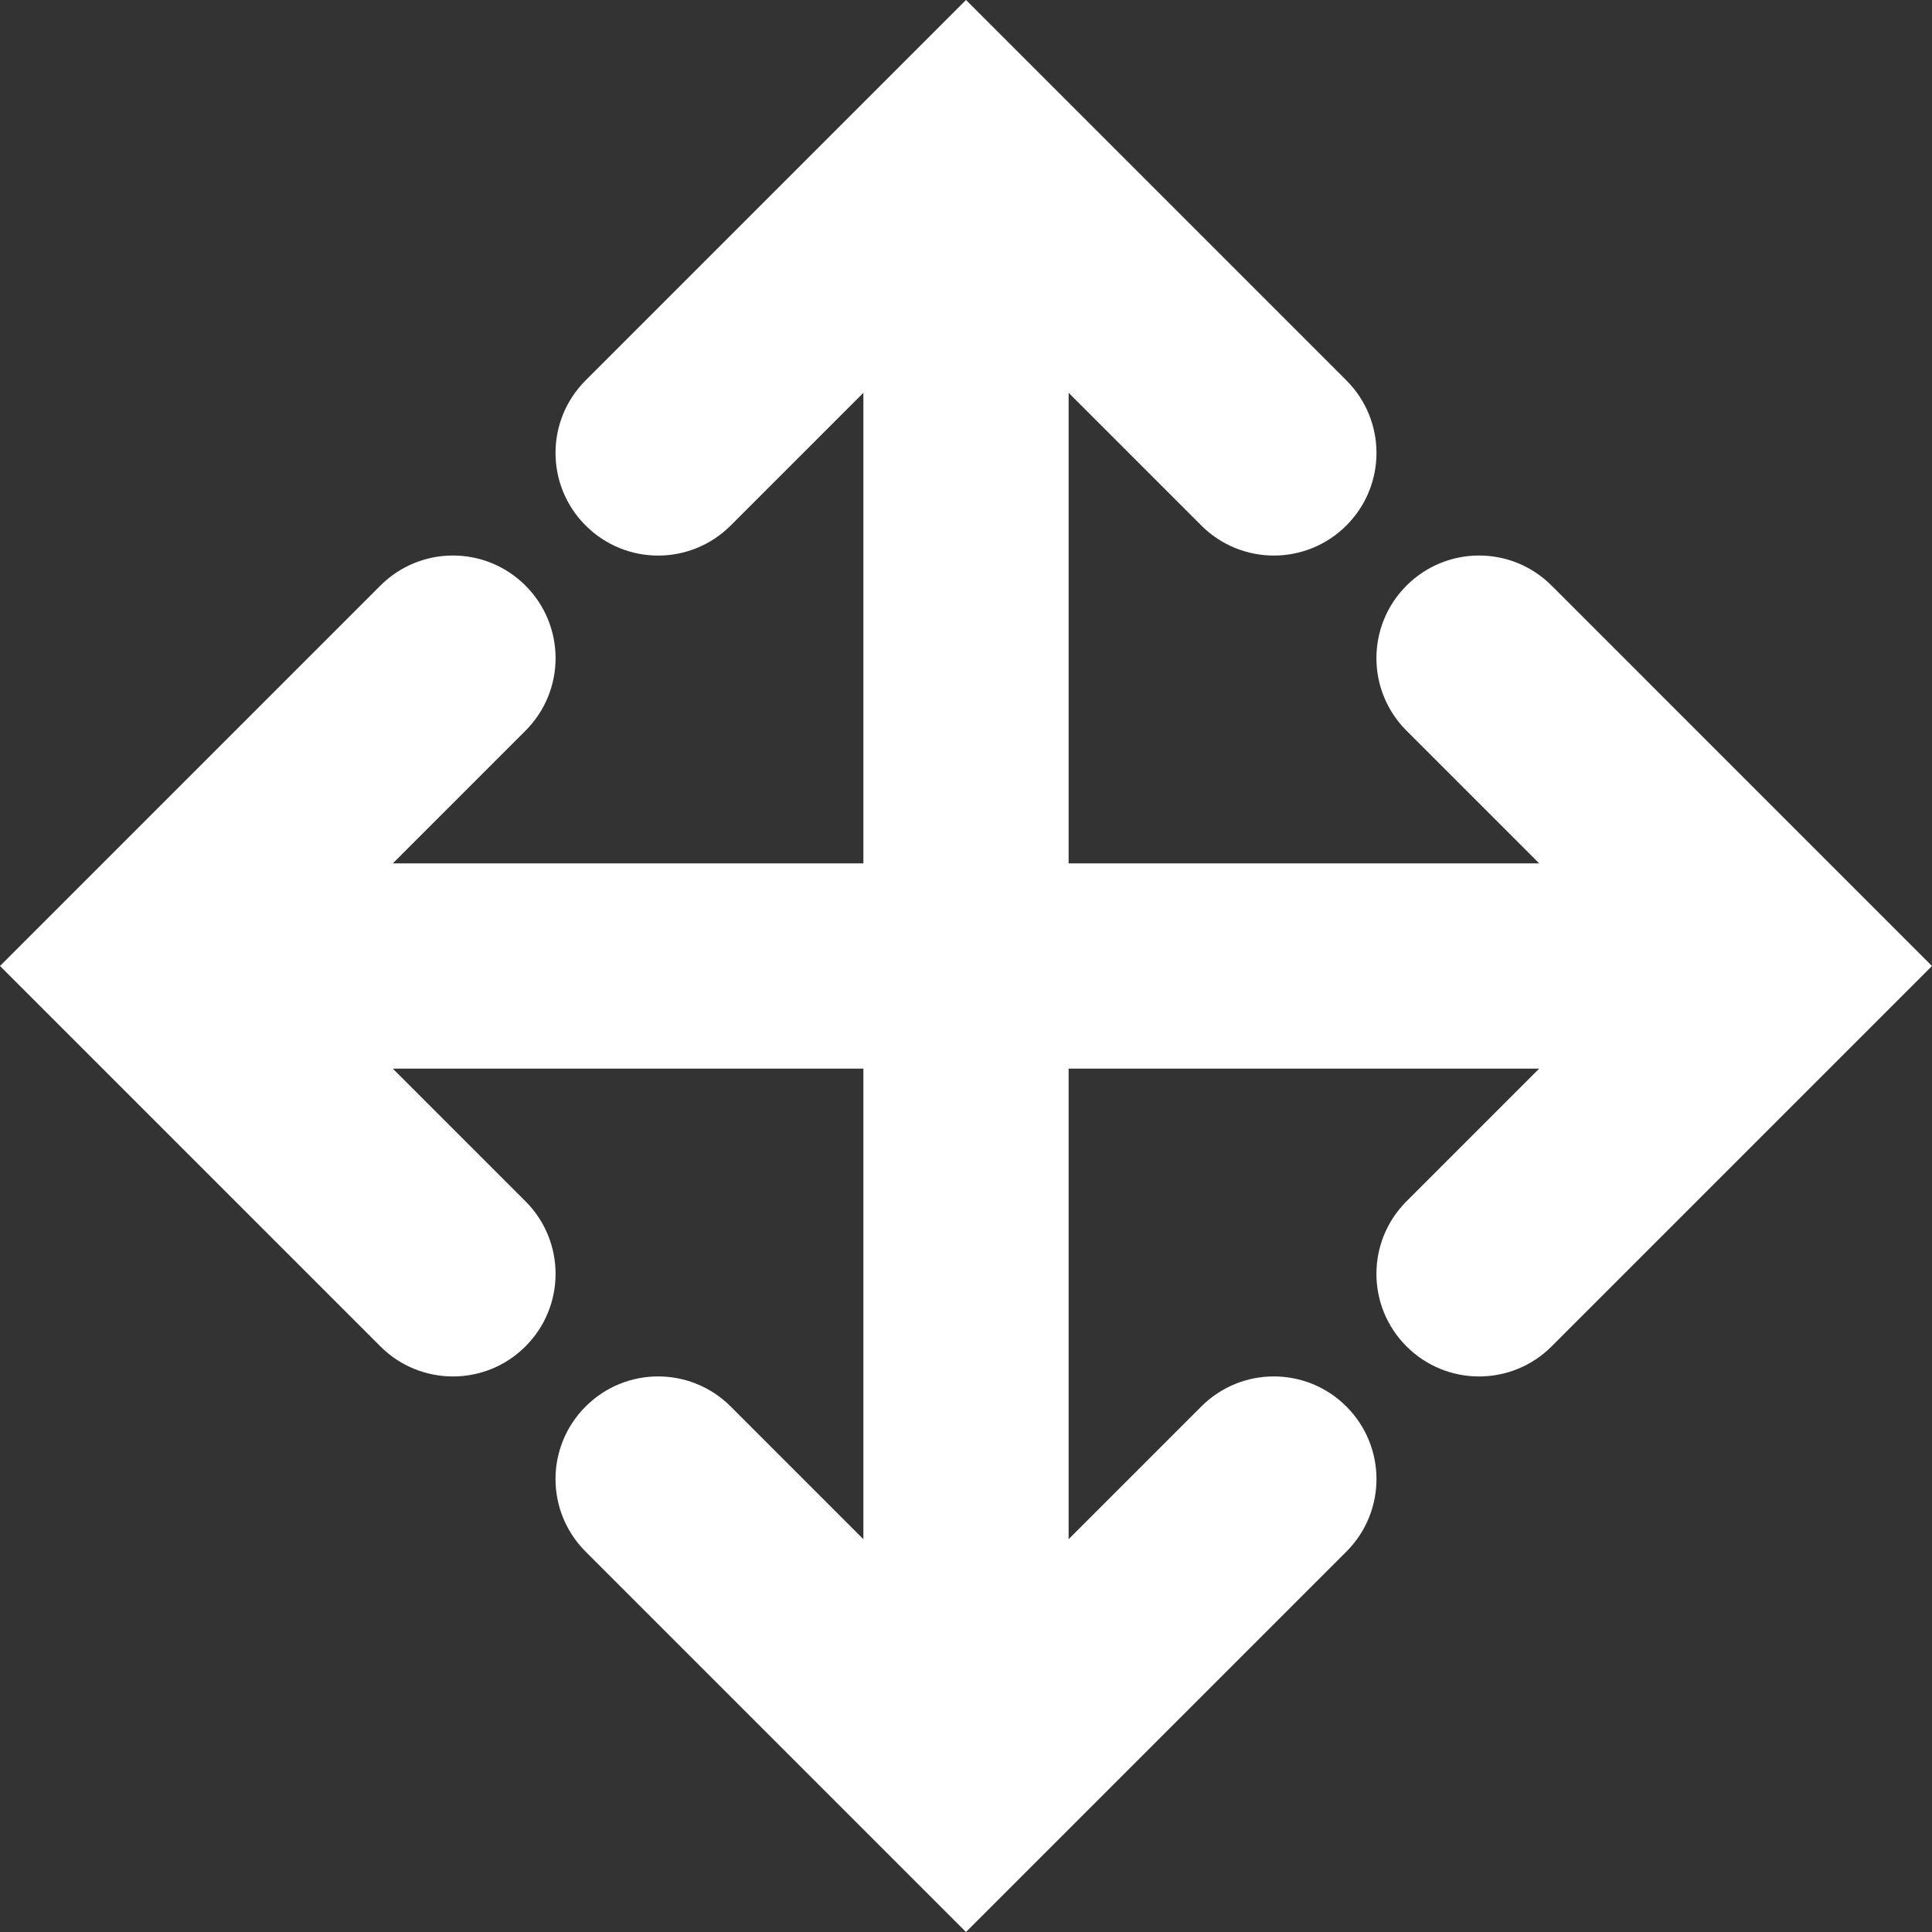 <?xml version="1.0" encoding="iso-8859-1"?>
<!-- Generator: Adobe Illustrator 18.1.1, SVG Export Plug-In . SVG Version: 6.00 Build 0)  -->
<svg xmlns="http://www.w3.org/2000/svg" xmlns:xlink="http://www.w3.org/1999/xlink" version="1.1" id="Capa_1" x="0px" y="0px" viewBox="0 0 18.828 18.828" style="enable-background:new 0 0 18.828 18.828;" xml:space="preserve" width="512px" height="512px">
<rect x="0" y="0" width="18.828" height="18.828" fill="#333333" stroke="none"/>
<g>
	<g>
		<path d="M15.121,5.707c-0.391-0.391-1.023-0.391-1.414,0s-0.391,1.023,0,1.414L15,8.414h-4.586V3.828    l1.293,1.293c0.195,0.195,0.451,0.293,0.707,0.293c0.256,0,0.512-0.098,0.707-0.293c0.391-0.391,0.391-1.023,0-1.414L9.414,0    L5.707,3.707c-0.391,0.391-0.391,1.023,0,1.414s1.023,0.391,1.414,0l1.293-1.293v4.586H3.828l1.293-1.293    c0.391-0.391,0.391-1.023,0-1.414s-1.023-0.391-1.414,0L0,9.414l3.707,3.707c0.195,0.195,0.451,0.293,0.707,0.293    s0.512-0.098,0.707-0.293c0.391-0.391,0.391-1.023,0-1.414l-1.293-1.293h4.586V15l-1.293-1.293c-0.391-0.391-1.023-0.391-1.414,0    c-0.391,0.391-0.391,1.023,0,1.414l3.707,3.707l3.707-3.707c0.391-0.391,0.391-1.023,0-1.414c-0.391-0.391-1.023-0.391-1.414,0    L10.414,15v-4.586H15l-1.293,1.293c-0.391,0.391-0.391,1.023,0,1.414c0.195,0.195,0.451,0.293,0.707,0.293    s0.512-0.098,0.707-0.293l3.707-3.707L15.121,5.707z" fill="#FFFFFF"/>
	</g>
</g>
</svg>
